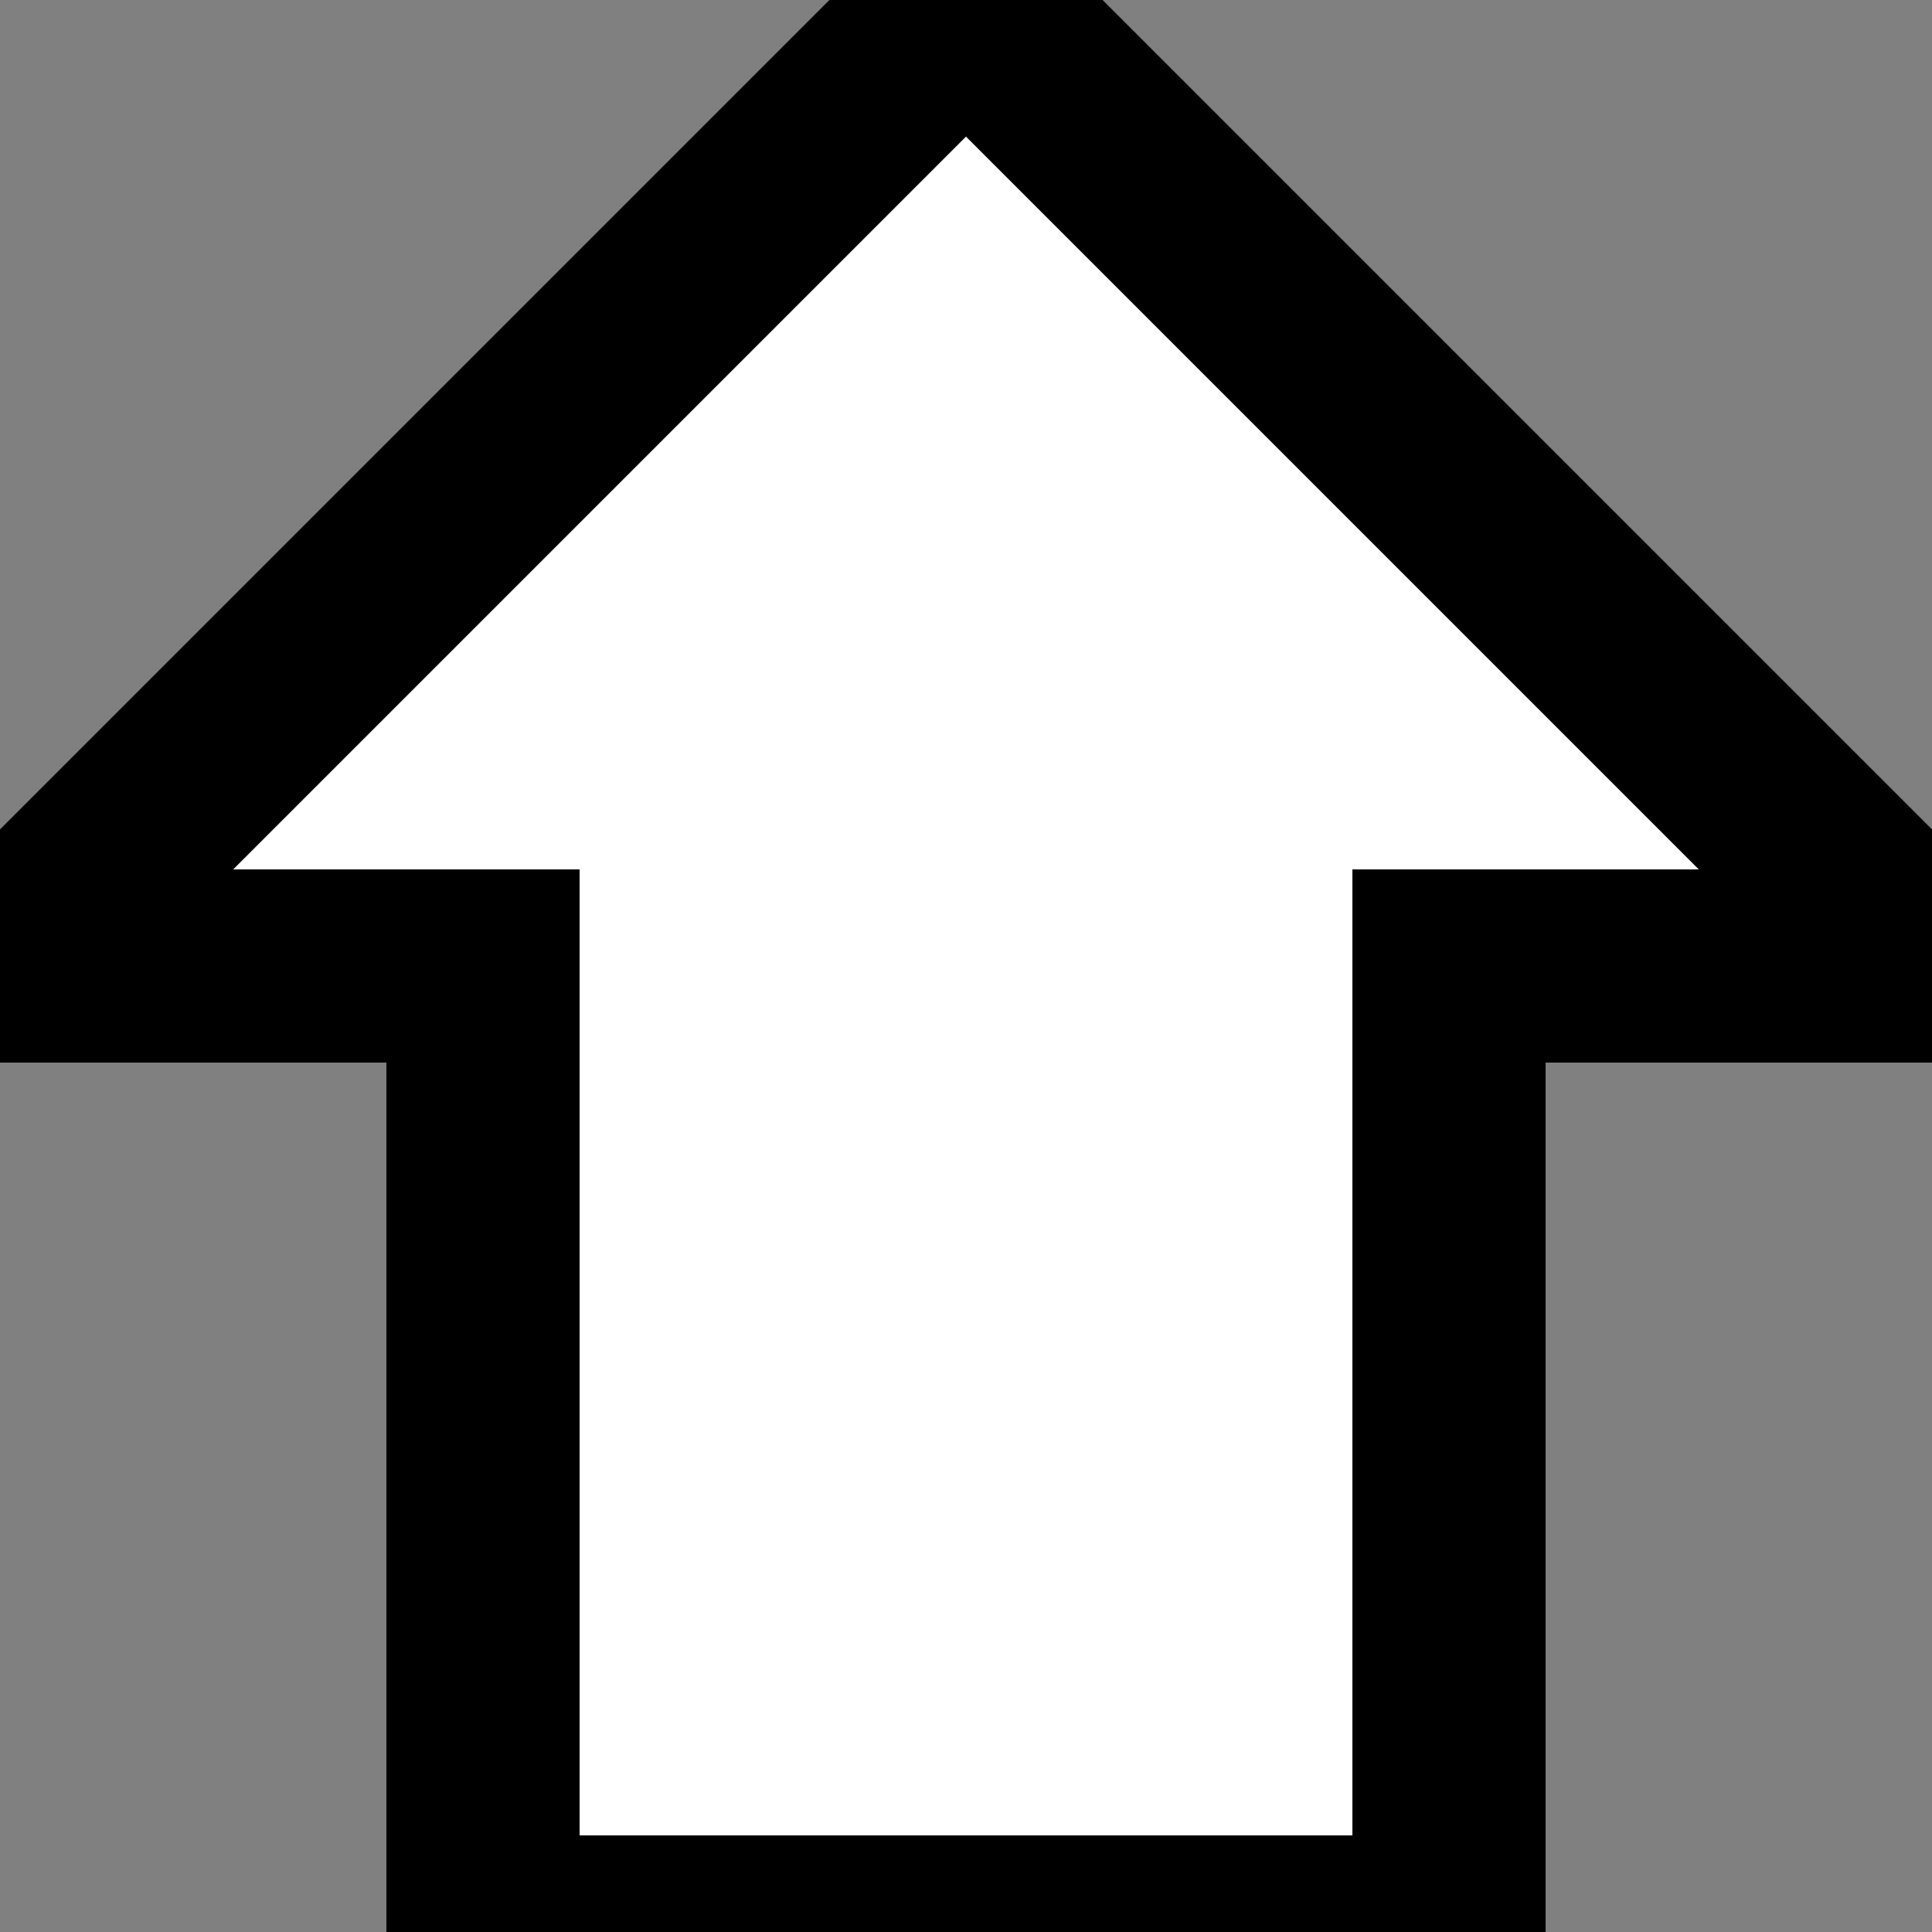 <svg xmlns="http://www.w3.org/2000/svg" viewBox="0 0 10 10">
  <rect x="0" y="0" width="10" height="10" fill="#808080" stroke="none"/>
  <g transform="rotate(-90 5 5)">
    <path d="M 0 2.5 L 5 2.5 L 5 0 L 10 5 L 5 10 L 5 7.5 L 0 7.5 Z"
      stroke="0"
      fill="white"></path>
  </g>
</svg>

